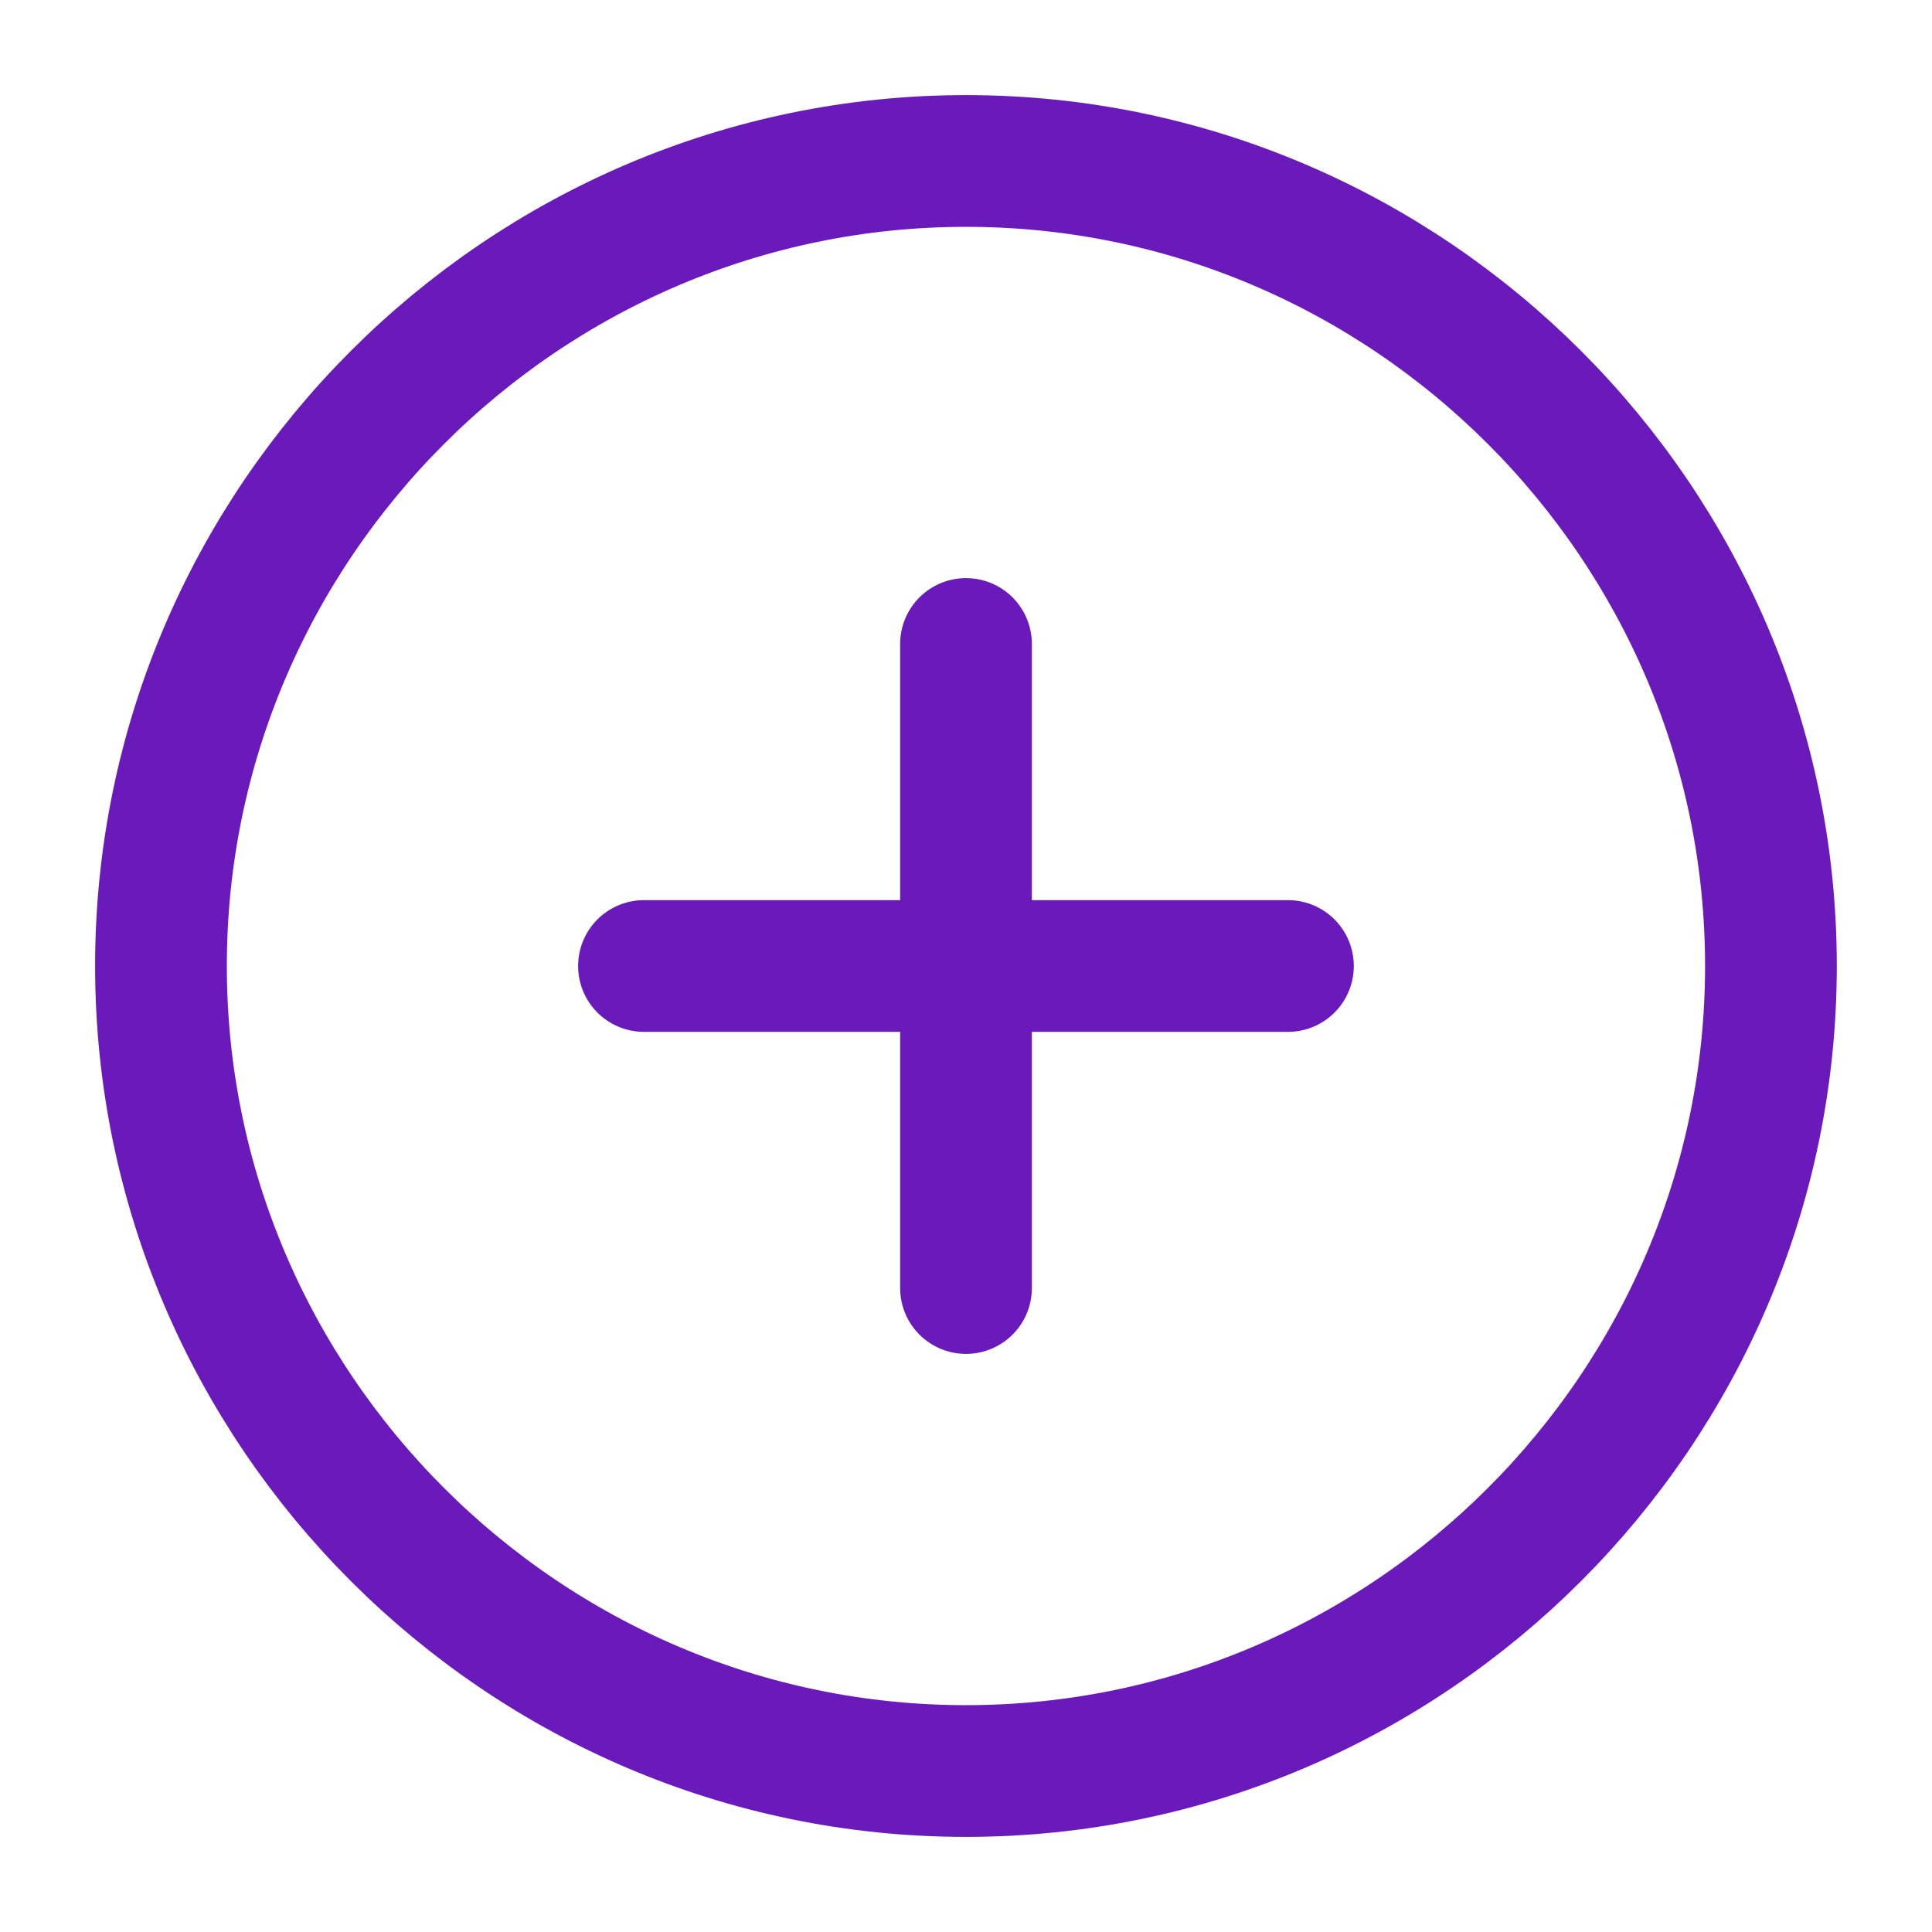 <svg width="22" height="22" viewBox="0 0 22 22" fill="none" xmlns="http://www.w3.org/2000/svg">
<path d="M11 20.167C16.041 20.167 20.166 16.042 20.166 11C20.166 5.958 16.041 1.833 11 1.833C5.958 1.833 1.833 5.958 1.833 11C1.833 16.042 5.958 20.167 11 20.167Z" stroke="#6A1ABB" stroke-width="1.5" stroke-linecap="round" stroke-linejoin="round"/>
<path d="M7.333 11H14.666" stroke="#6A1ABB" stroke-width="1.5" stroke-linecap="round" stroke-linejoin="round"/>
<path d="M11 14.667V7.333" stroke="#6A1ABB" stroke-width="1.5" stroke-linecap="round" stroke-linejoin="round"/>
</svg>
